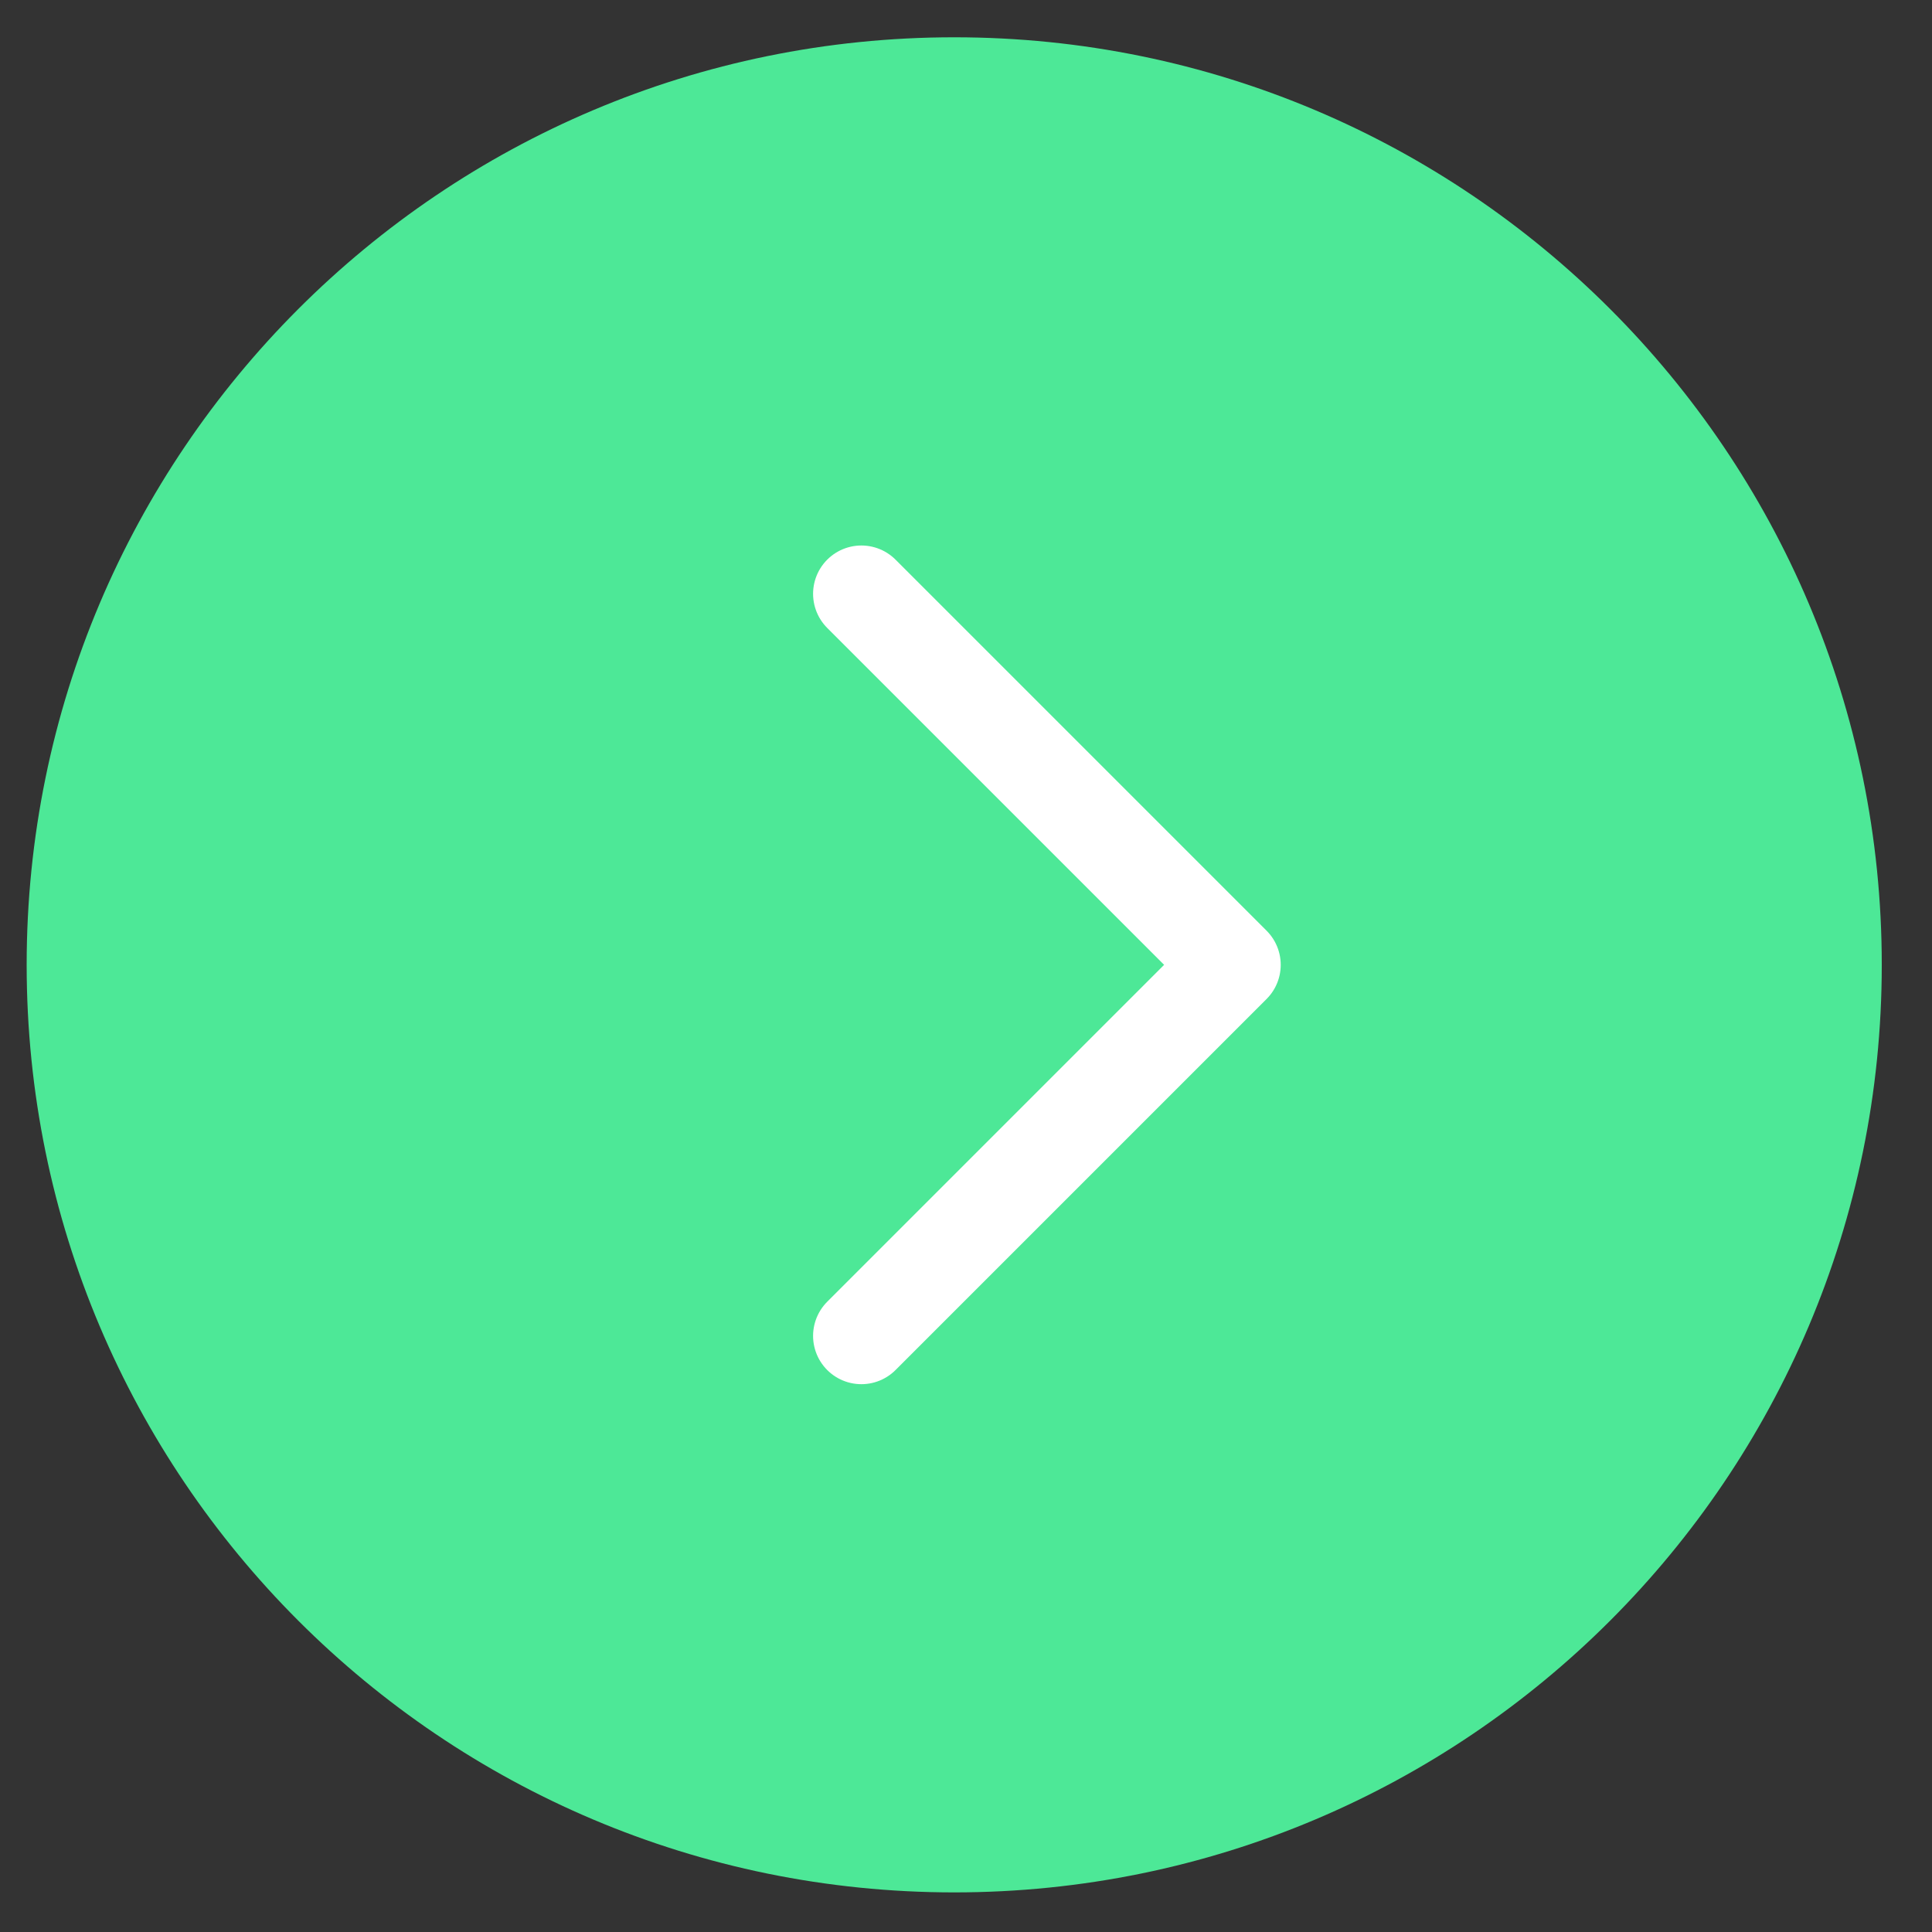 <svg width="20" height="20" viewBox="0 0 20 20" fill="none" xmlns="http://www.w3.org/2000/svg">
<rect x="0" y="0" width="20" height="20" fill="#333333" stroke="none"/>
<path fill-rule="evenodd" clip-rule="evenodd" d="M19.48 9.988C19.48 15.291 15.181 19.59 9.878 19.59C4.575 19.59 0.276 15.291 0.276 9.988C0.276 4.685 4.575 0.386 9.878 0.386C15.181 0.386 19.48 4.685 19.48 9.988Z" fill="#4DE897"/>
<path d="M8.917 6.147L12.758 9.988L8.917 13.829" stroke="white" stroke-linecap="round" stroke-linejoin="round"/>
</svg>

